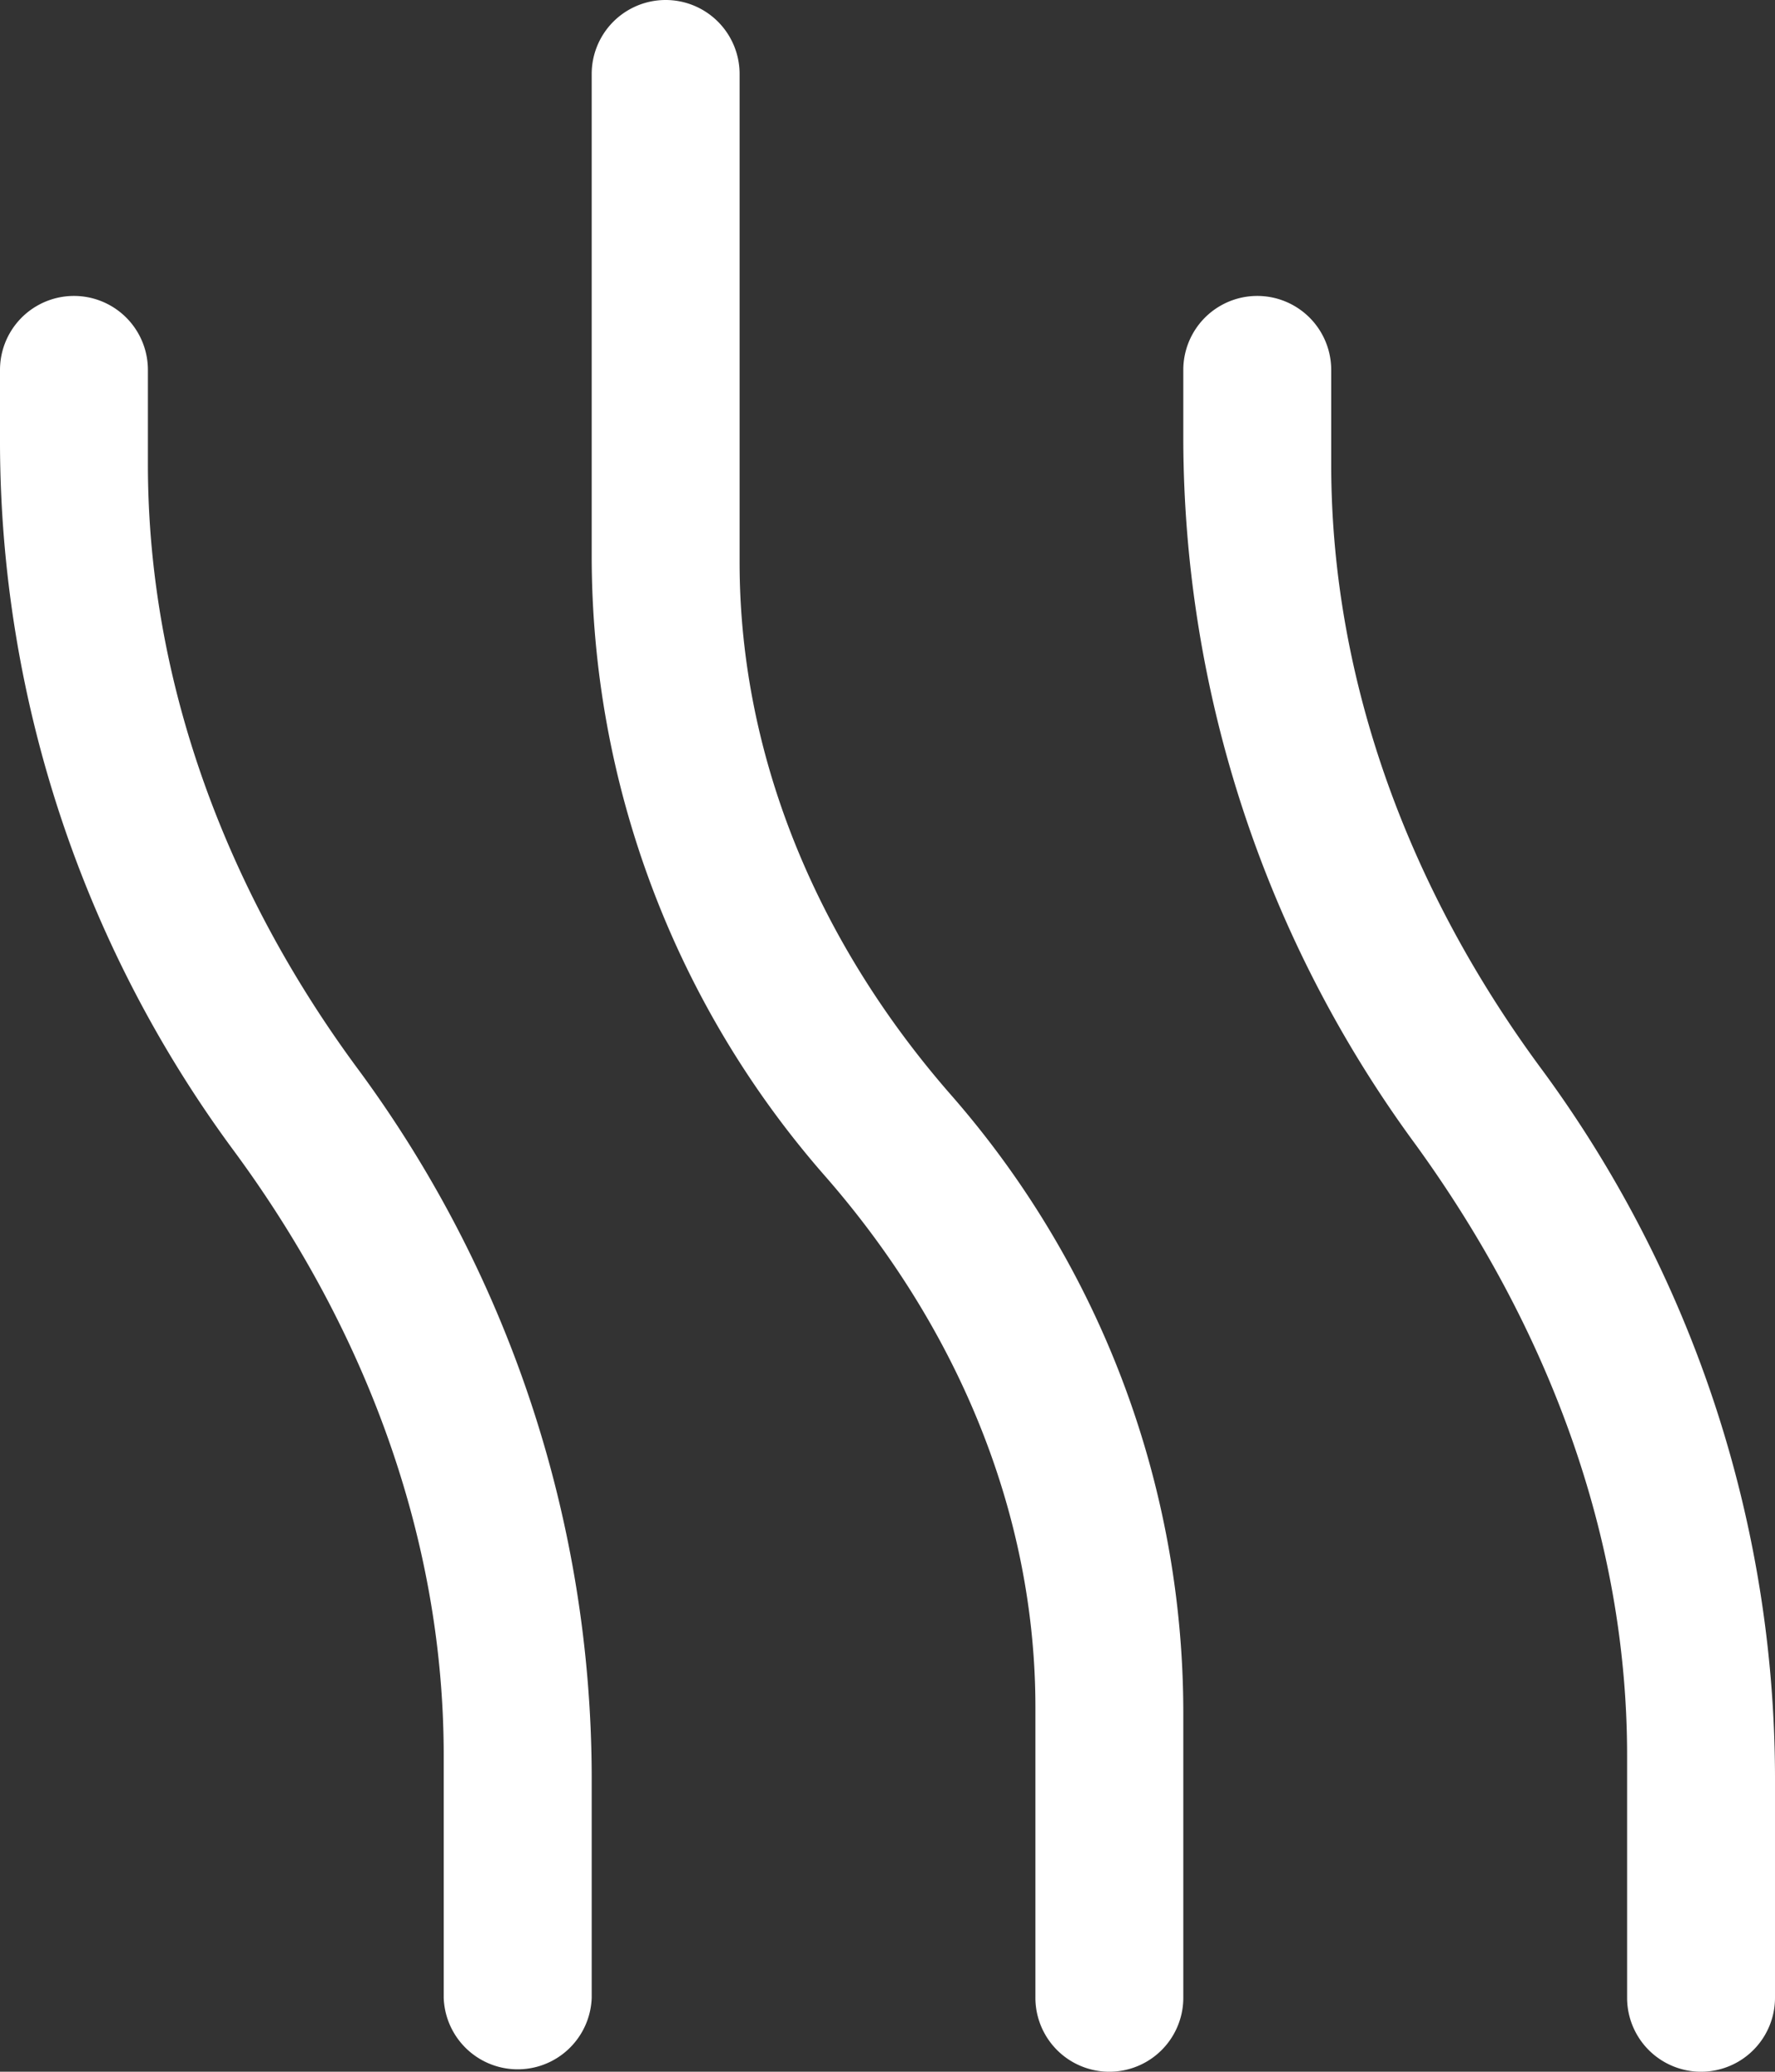 <svg xmlns="http://www.w3.org/2000/svg" viewBox="0 0 210.74 245.86"><rect x="0" y="0" width="210.74" height="245.86" fill="#333333" stroke="none"/><defs><style>.cls-1{fill:#fff;}</style></defs><g id="Layer_2" data-name="Layer 2"><g id="Layer_1-2" data-name="Layer 1"><path class="cls-1" d="M87.81,66.73V8.78a8.78,8.78,0,0,0-17.56,0V66A111.61,111.61,0,0,0,97.8,139.39c15.53,17.67,25.13,39.74,25.13,63.22v34.47a8.78,8.78,0,0,0,17.56,0V203.26a111.31,111.31,0,0,0-27.58-73.32C97.41,112.23,87.81,90.22,87.81,66.73ZM17.56,55.1V43.9A8.78,8.78,0,1,0,0,43.9v8.78a141.68,141.68,0,0,0,27.58,83.64c15.56,21,25.1,45.88,25.1,72v28.76a8.79,8.79,0,0,0,17.57,0V210.74A141.75,141.75,0,0,0,42.67,127.1C27.1,106.14,17.56,81.22,17.56,55.1Zm165.63,72c-15.59-21-25.14-45.88-25.14-72V43.9a8.78,8.78,0,0,0-17.56,0v8.29a141.68,141.68,0,0,0,27.58,83.64c15.56,21.45,25.11,46.37,25.11,72.49v28.76a8.78,8.78,0,0,0,17.56,0V210.74A142,142,0,0,0,183.19,127.1Z"/></g></g></svg>